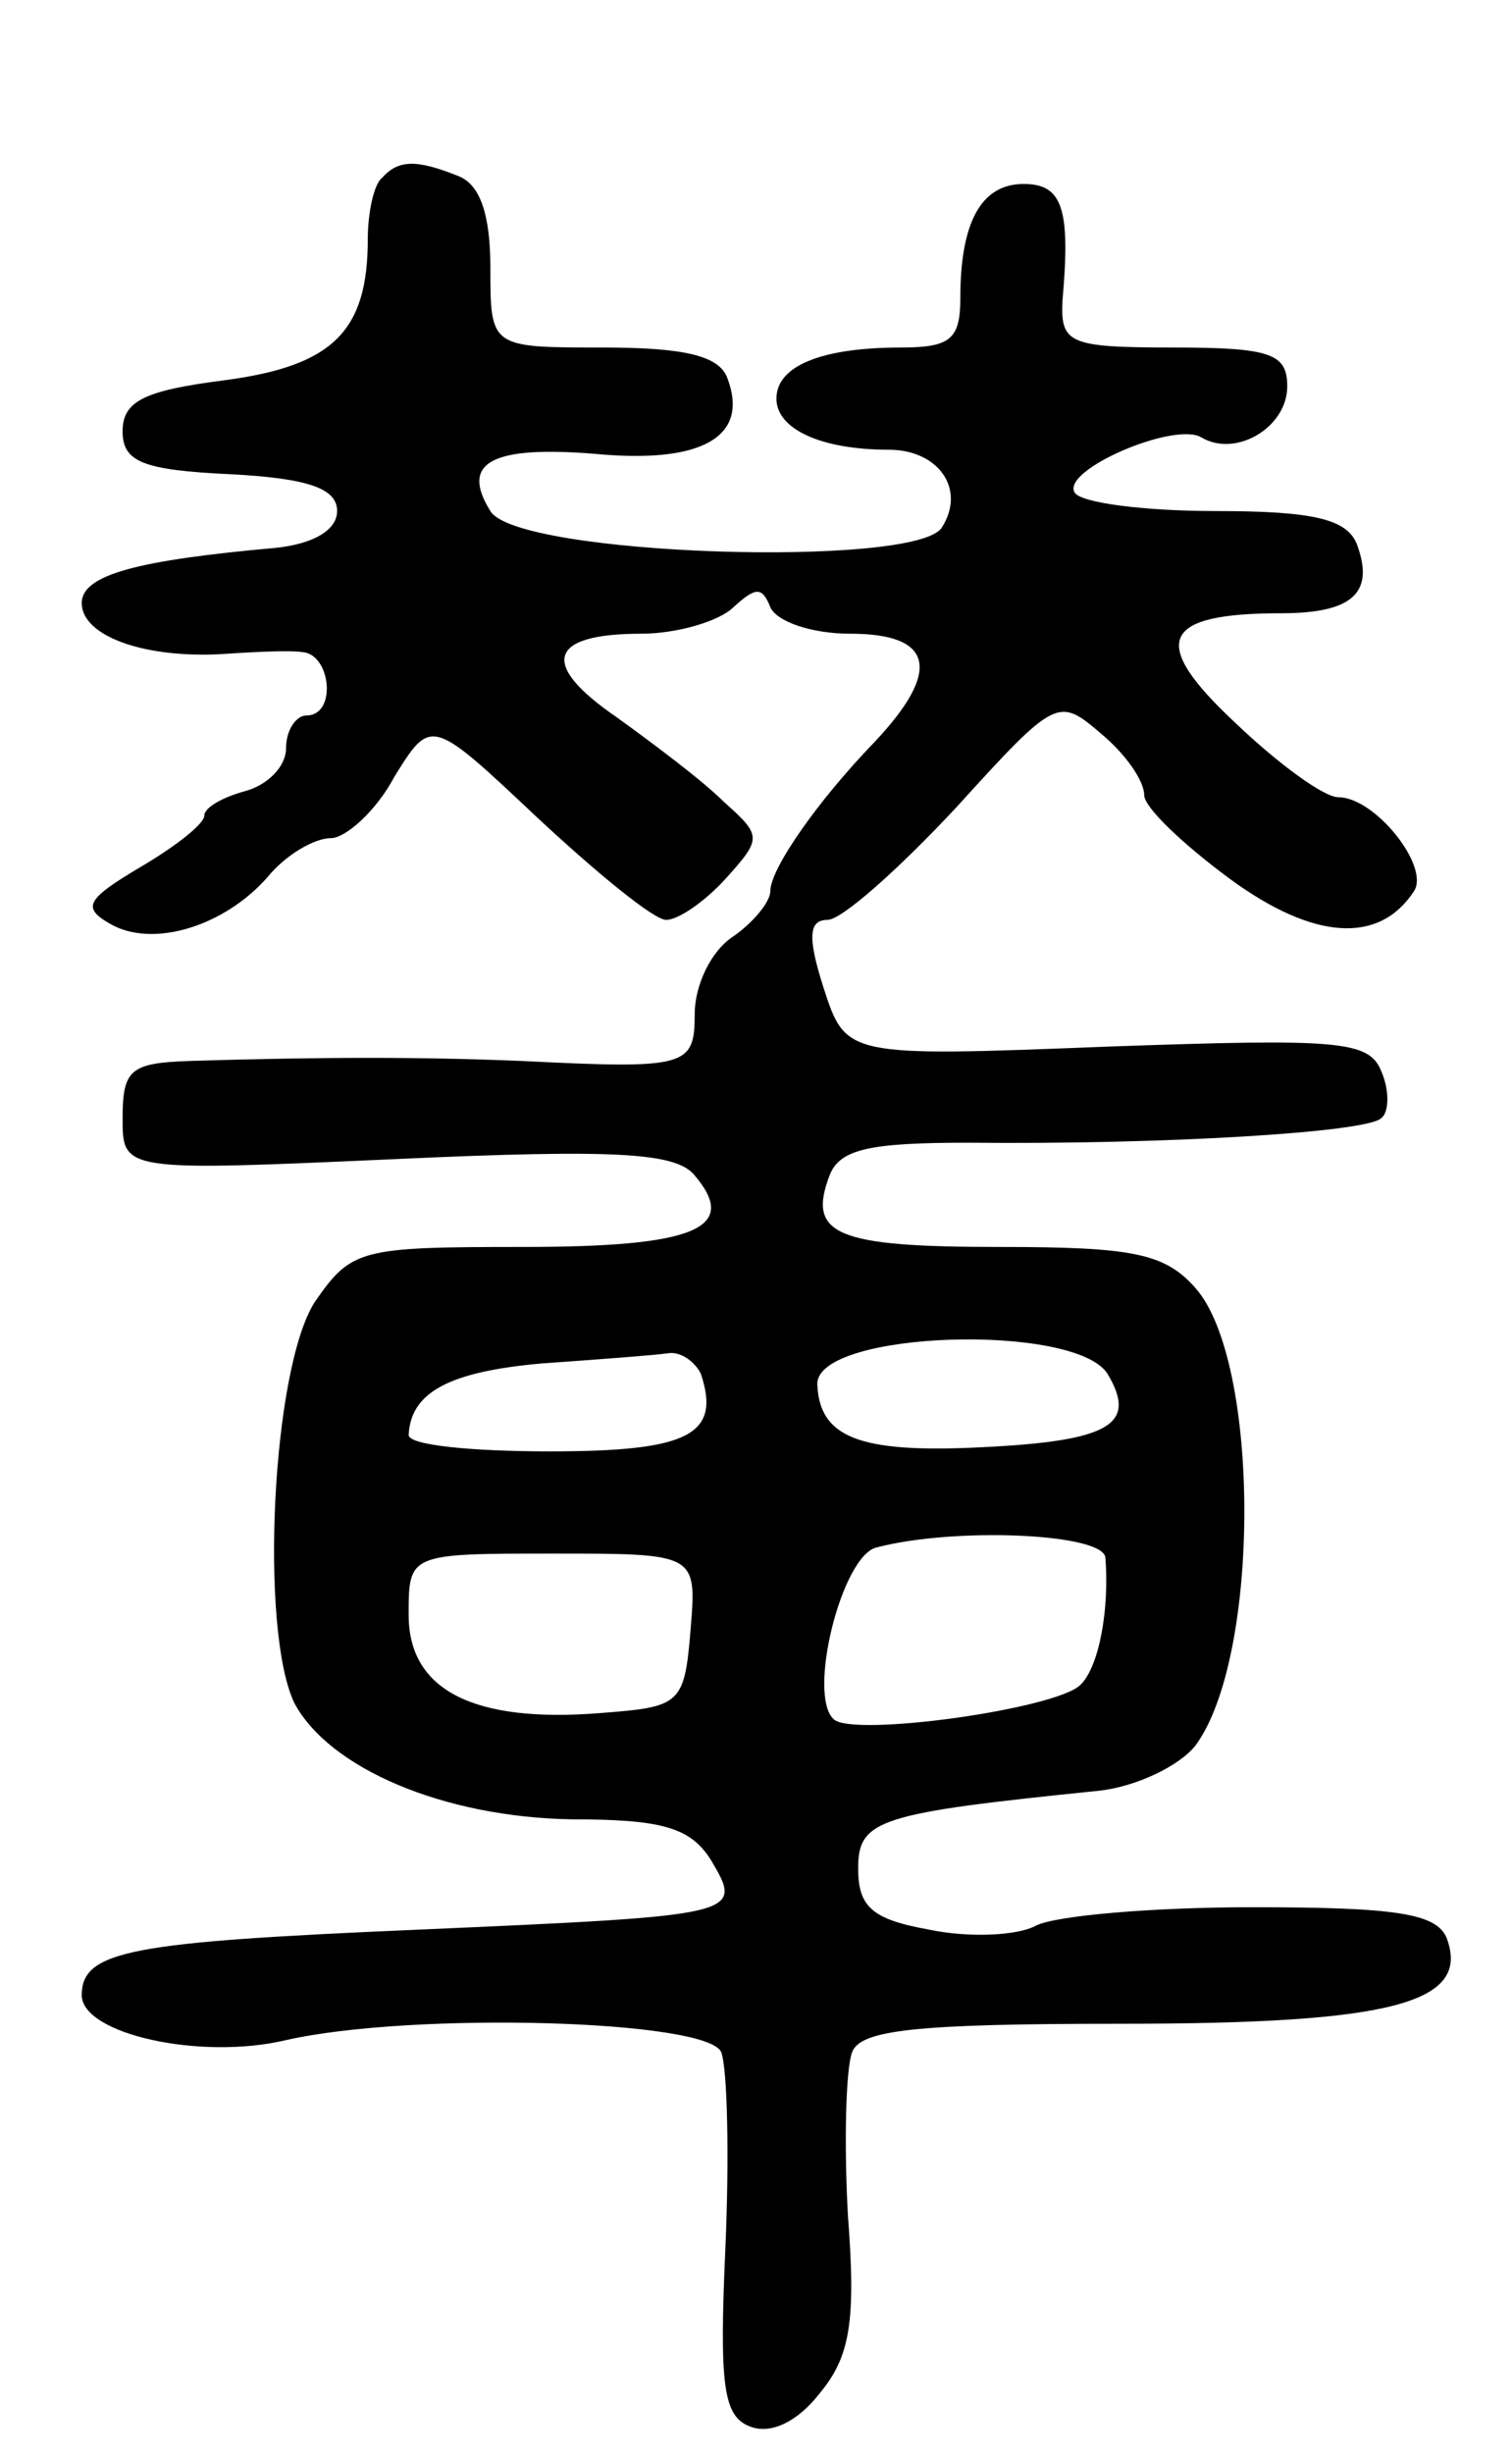 <svg version="1.0" xmlns="http://www.w3.org/2000/svg"
 width="74pt" height="120pt" viewBox="0 0 74 120"
 preserveAspectRatio="xMidYMid meet">
<g transform="translate(0,120) scale(0.1,-0.1)"
fill="#000000" stroke="none">
<path d="M187 1113 c-4 -3 -7 -17 -7 -30 0 -45 -17 -62 -70 -69 -39 -5 -50
-10 -50 -25 0 -15 10 -19 53 -21 38 -2 52 -7 52 -18 0 -9 -11 -16 -30 -18 -67
-6 -95 -13 -95 -27 0 -16 30 -27 68 -25 15 1 33 2 40 1 14 -1 17 -31 2 -31 -5
0 -10 -7 -10 -16 0 -9 -9 -18 -20 -21 -11 -3 -20 -8 -20 -12 0 -4 -14 -15 -31
-25 -27 -16 -29 -20 -15 -28 21 -12 56 -1 77 23 9 11 23 19 31 19 7 0 22 13
31 30 18 29 18 29 70 -20 29 -27 57 -50 63 -50 6 0 19 9 29 20 18 20 18 21 -1
38 -10 10 -34 28 -52 41 -38 26 -34 41 12 41 17 0 38 6 45 13 11 10 14 10 18
0 3 -7 20 -13 39 -13 41 0 45 -18 12 -53 -28 -29 -51 -62 -51 -73 0 -5 -8 -15
-18 -22 -11 -7 -19 -24 -19 -38 0 -26 -4 -27 -85 -23 -49 2 -96 2 -162 0 -29
-1 -33 -4 -33 -28 0 -26 0 -26 134 -20 109 5 137 3 146 -8 22 -26 0 -35 -84
-35 -80 0 -84 -1 -102 -27 -21 -33 -27 -160 -10 -196 17 -32 73 -56 136 -57
44 0 58 -4 68 -20 16 -27 15 -27 -144 -34 -139 -6 -164 -10 -164 -32 0 -19 58
-32 100 -22 62 14 207 10 213 -6 3 -8 4 -51 2 -96 -3 -67 -1 -82 12 -87 10 -4
23 2 34 16 15 18 18 35 14 87 -2 36 -1 72 2 80 4 11 31 14 132 14 132 0 171
10 159 42 -5 12 -25 15 -95 15 -48 0 -96 -4 -106 -9 -9 -5 -33 -6 -52 -2 -28
5 -35 11 -35 30 0 24 10 27 118 38 18 2 39 12 47 22 32 43 32 188 0 224 -15
17 -31 20 -96 20 -80 0 -94 6 -83 35 5 13 20 16 68 16 95 -1 195 5 202 12 4 3
4 14 0 23 -6 15 -21 16 -134 12 -128 -5 -128 -5 -139 29 -8 25 -7 33 2 33 7 0
35 25 63 55 49 54 50 54 71 36 12 -10 21 -23 21 -30 0 -6 19 -24 42 -41 41
-30 73 -32 90 -6 8 12 -19 46 -37 46 -7 0 -29 16 -50 36 -43 40 -37 54 22 54
35 0 46 10 37 34 -5 12 -21 16 -69 16 -35 0 -66 4 -69 9 -7 11 49 35 62 27 17
-10 42 5 42 25 0 16 -8 19 -56 19 -51 0 -55 2 -54 23 4 45 0 57 -19 57 -21 0
-31 -19 -31 -56 0 -20 -5 -24 -29 -24 -39 0 -61 -9 -61 -25 0 -15 22 -25 55
-25 24 0 38 -19 26 -38 -12 -20 -208 -14 -221 8 -15 24 1 32 51 28 52 -5 76 8
65 37 -4 11 -21 15 -61 15 -55 0 -55 0 -55 39 0 26 -5 41 -16 45 -20 8 -29 8
-37 -1z m355 -585 c15 -25 1 -33 -62 -36 -60 -3 -79 5 -80 31 0 26 126 30 142
5z m-199 0 c10 -30 -6 -38 -74 -38 -38 0 -69 3 -69 8 1 21 20 31 65 35 28 2
55 4 62 5 6 1 13 -4 16 -10z m198 -90 c2 -25 -3 -53 -12 -62 -11 -12 -112 -26
-121 -17 -13 12 4 80 21 84 38 10 111 7 112 -5z m-203 -35 c-3 -37 -5 -38 -44
-41 -62 -5 -94 11 -94 48 0 30 0 30 71 30 70 0 70 0 67 -37z"/>
</g>
</svg>
